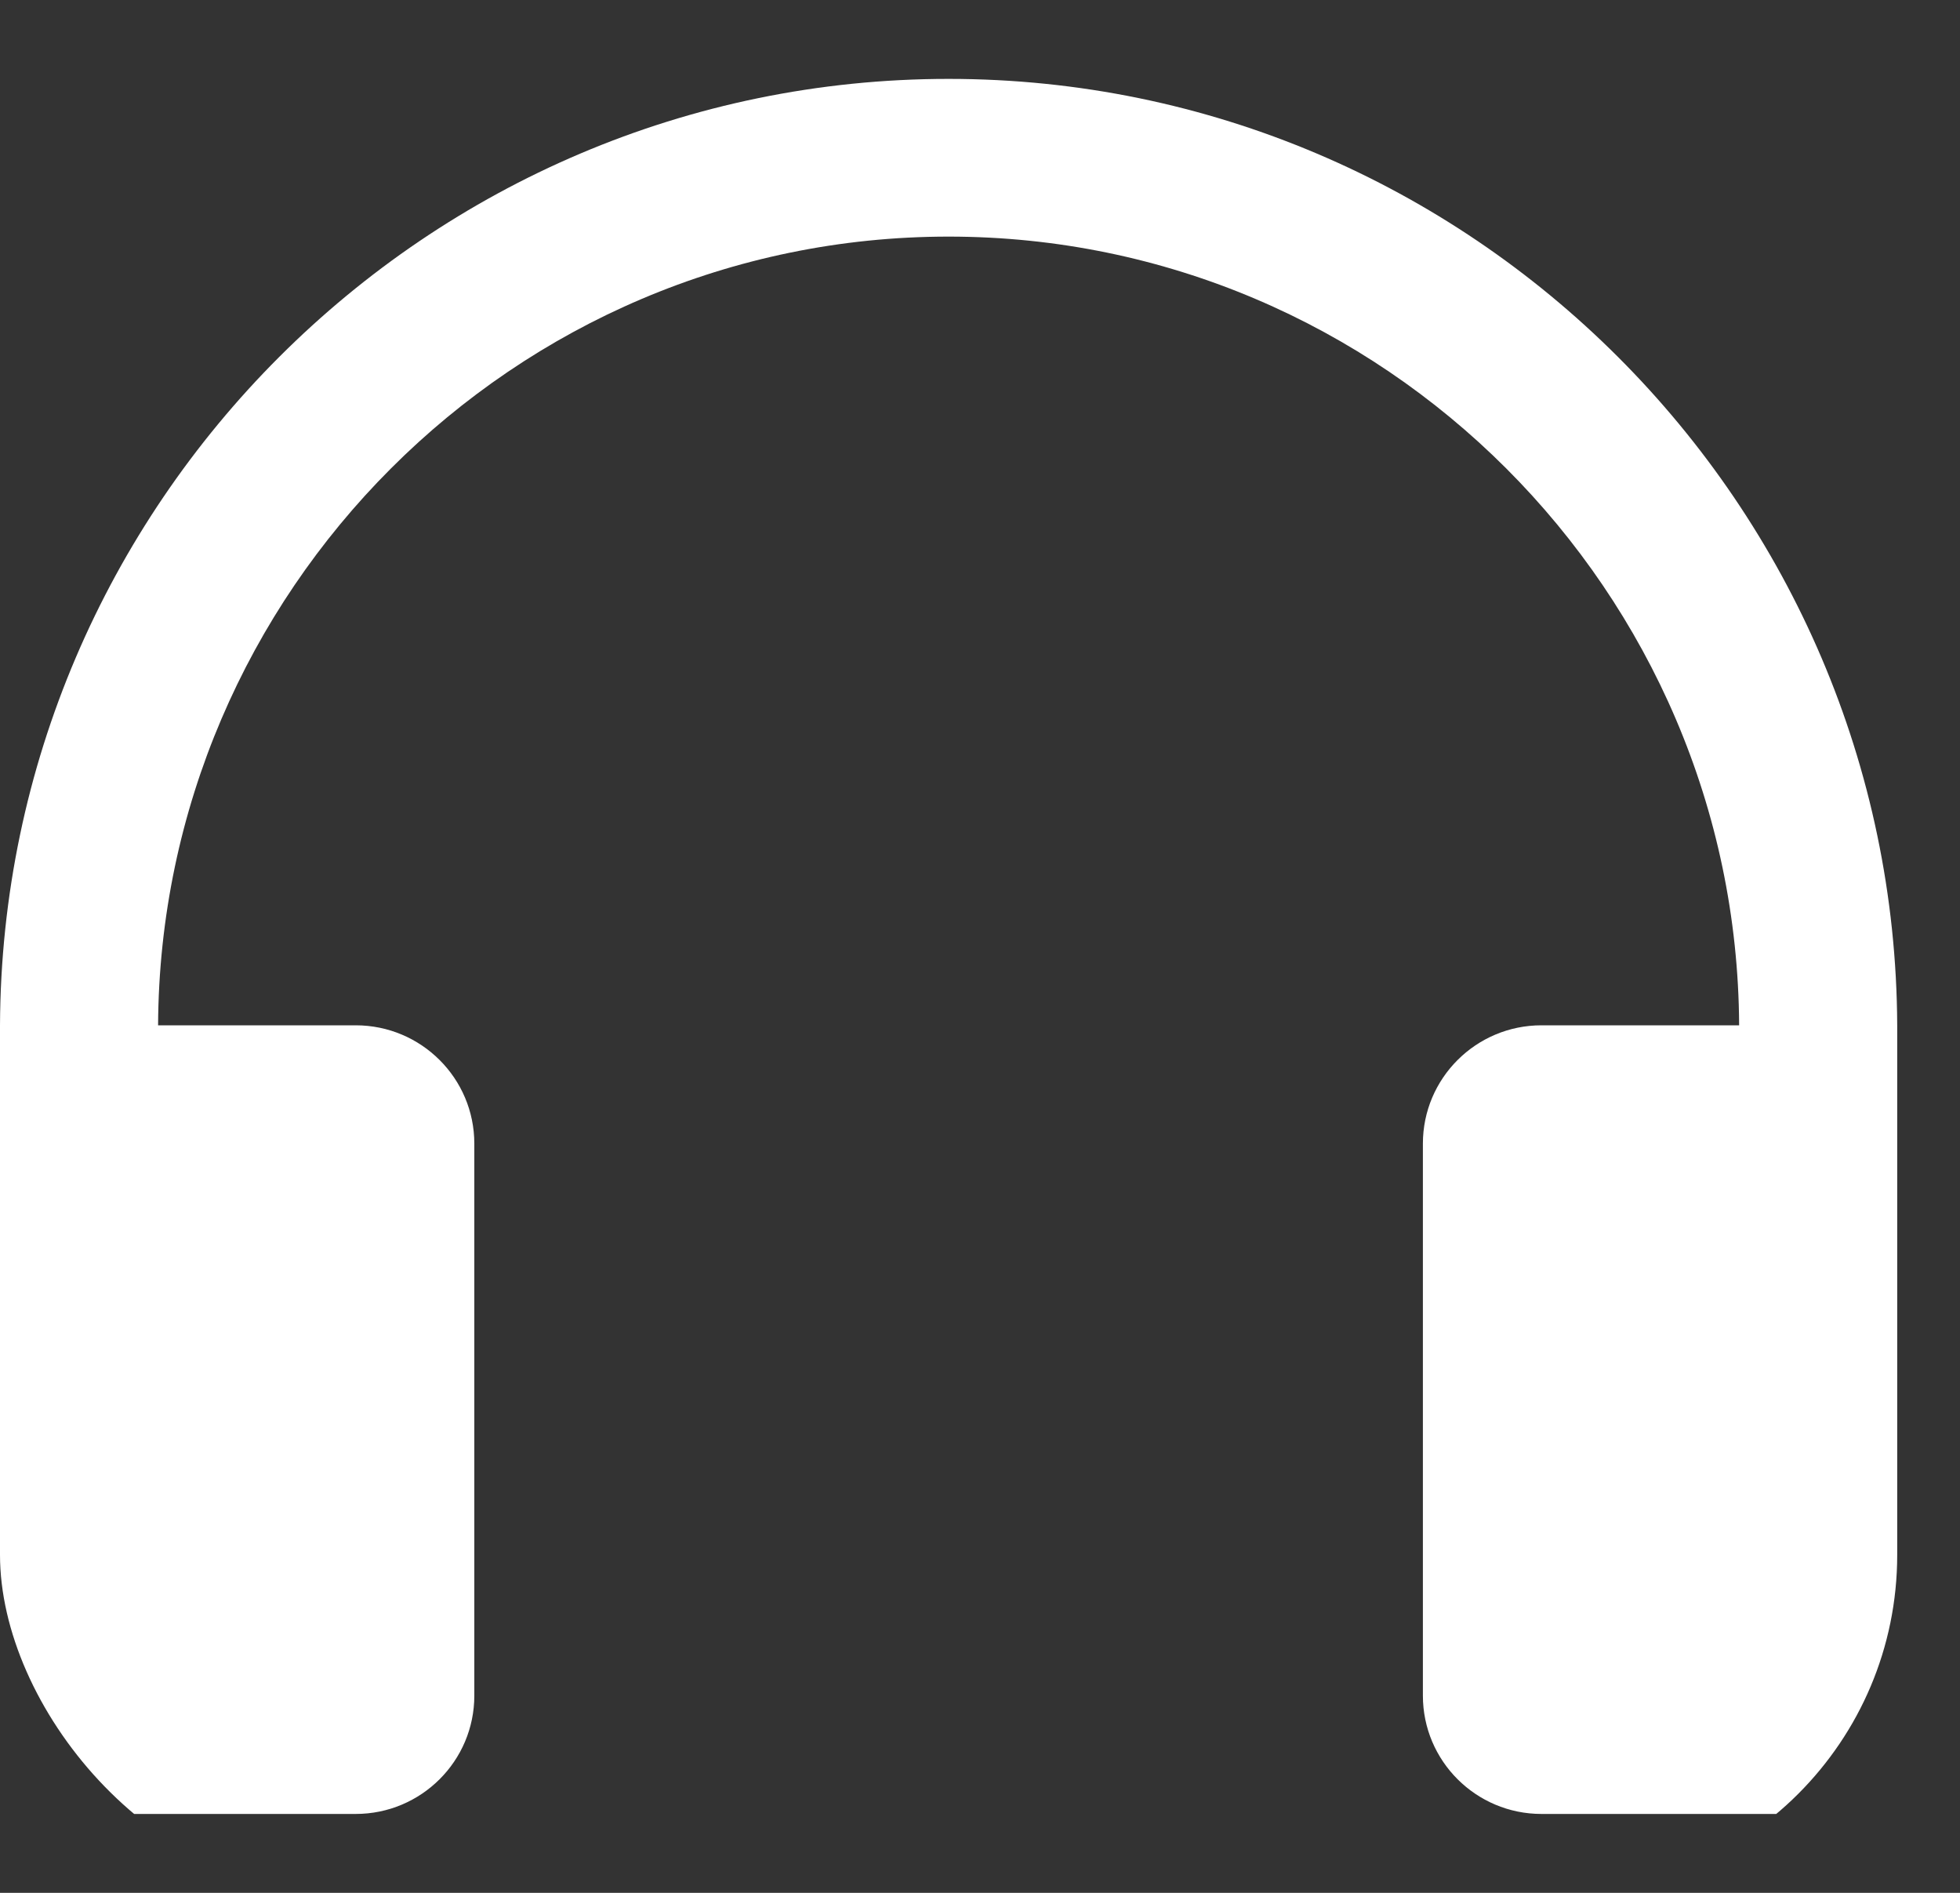 <svg width="29" height="28" viewBox="0 0 29 28" fill="none" xmlns="http://www.w3.org/2000/svg">
<rect x="0" y="0" width="29" height="28" fill="#333333" stroke="none"/>
<g clip-path="url(#clip0_48_173)">
<path fill-rule="evenodd" clip-rule="evenodd" d="M25.732 15.167C25.7 8.754 20.472 3.5 14.035 3.5C7.599 3.5 2.371 8.754 2.339 15.167H5.263C6.232 15.167 7.018 15.951 7.018 16.917V25.083C7.018 26.049 6.232 26.833 5.263 26.833H1.754C0.786 26.833 0 26.049 0 25.083L0 15.167C0.032 7.466 6.309 1.167 14.035 1.167C21.762 1.167 28.039 7.466 28.071 15.167V25.083C28.071 26.049 27.285 26.833 26.316 26.833H22.807C21.839 26.833 21.053 26.049 21.053 25.083V16.917C21.053 15.951 21.839 15.167 22.807 15.167H25.732Z" fill="white"/>
</g>
<defs>
<clipPath id="clip0_48_173">
<rect width="28.071" height="28" rx="5" fill="white"/>
</clipPath>
</defs>
</svg>

